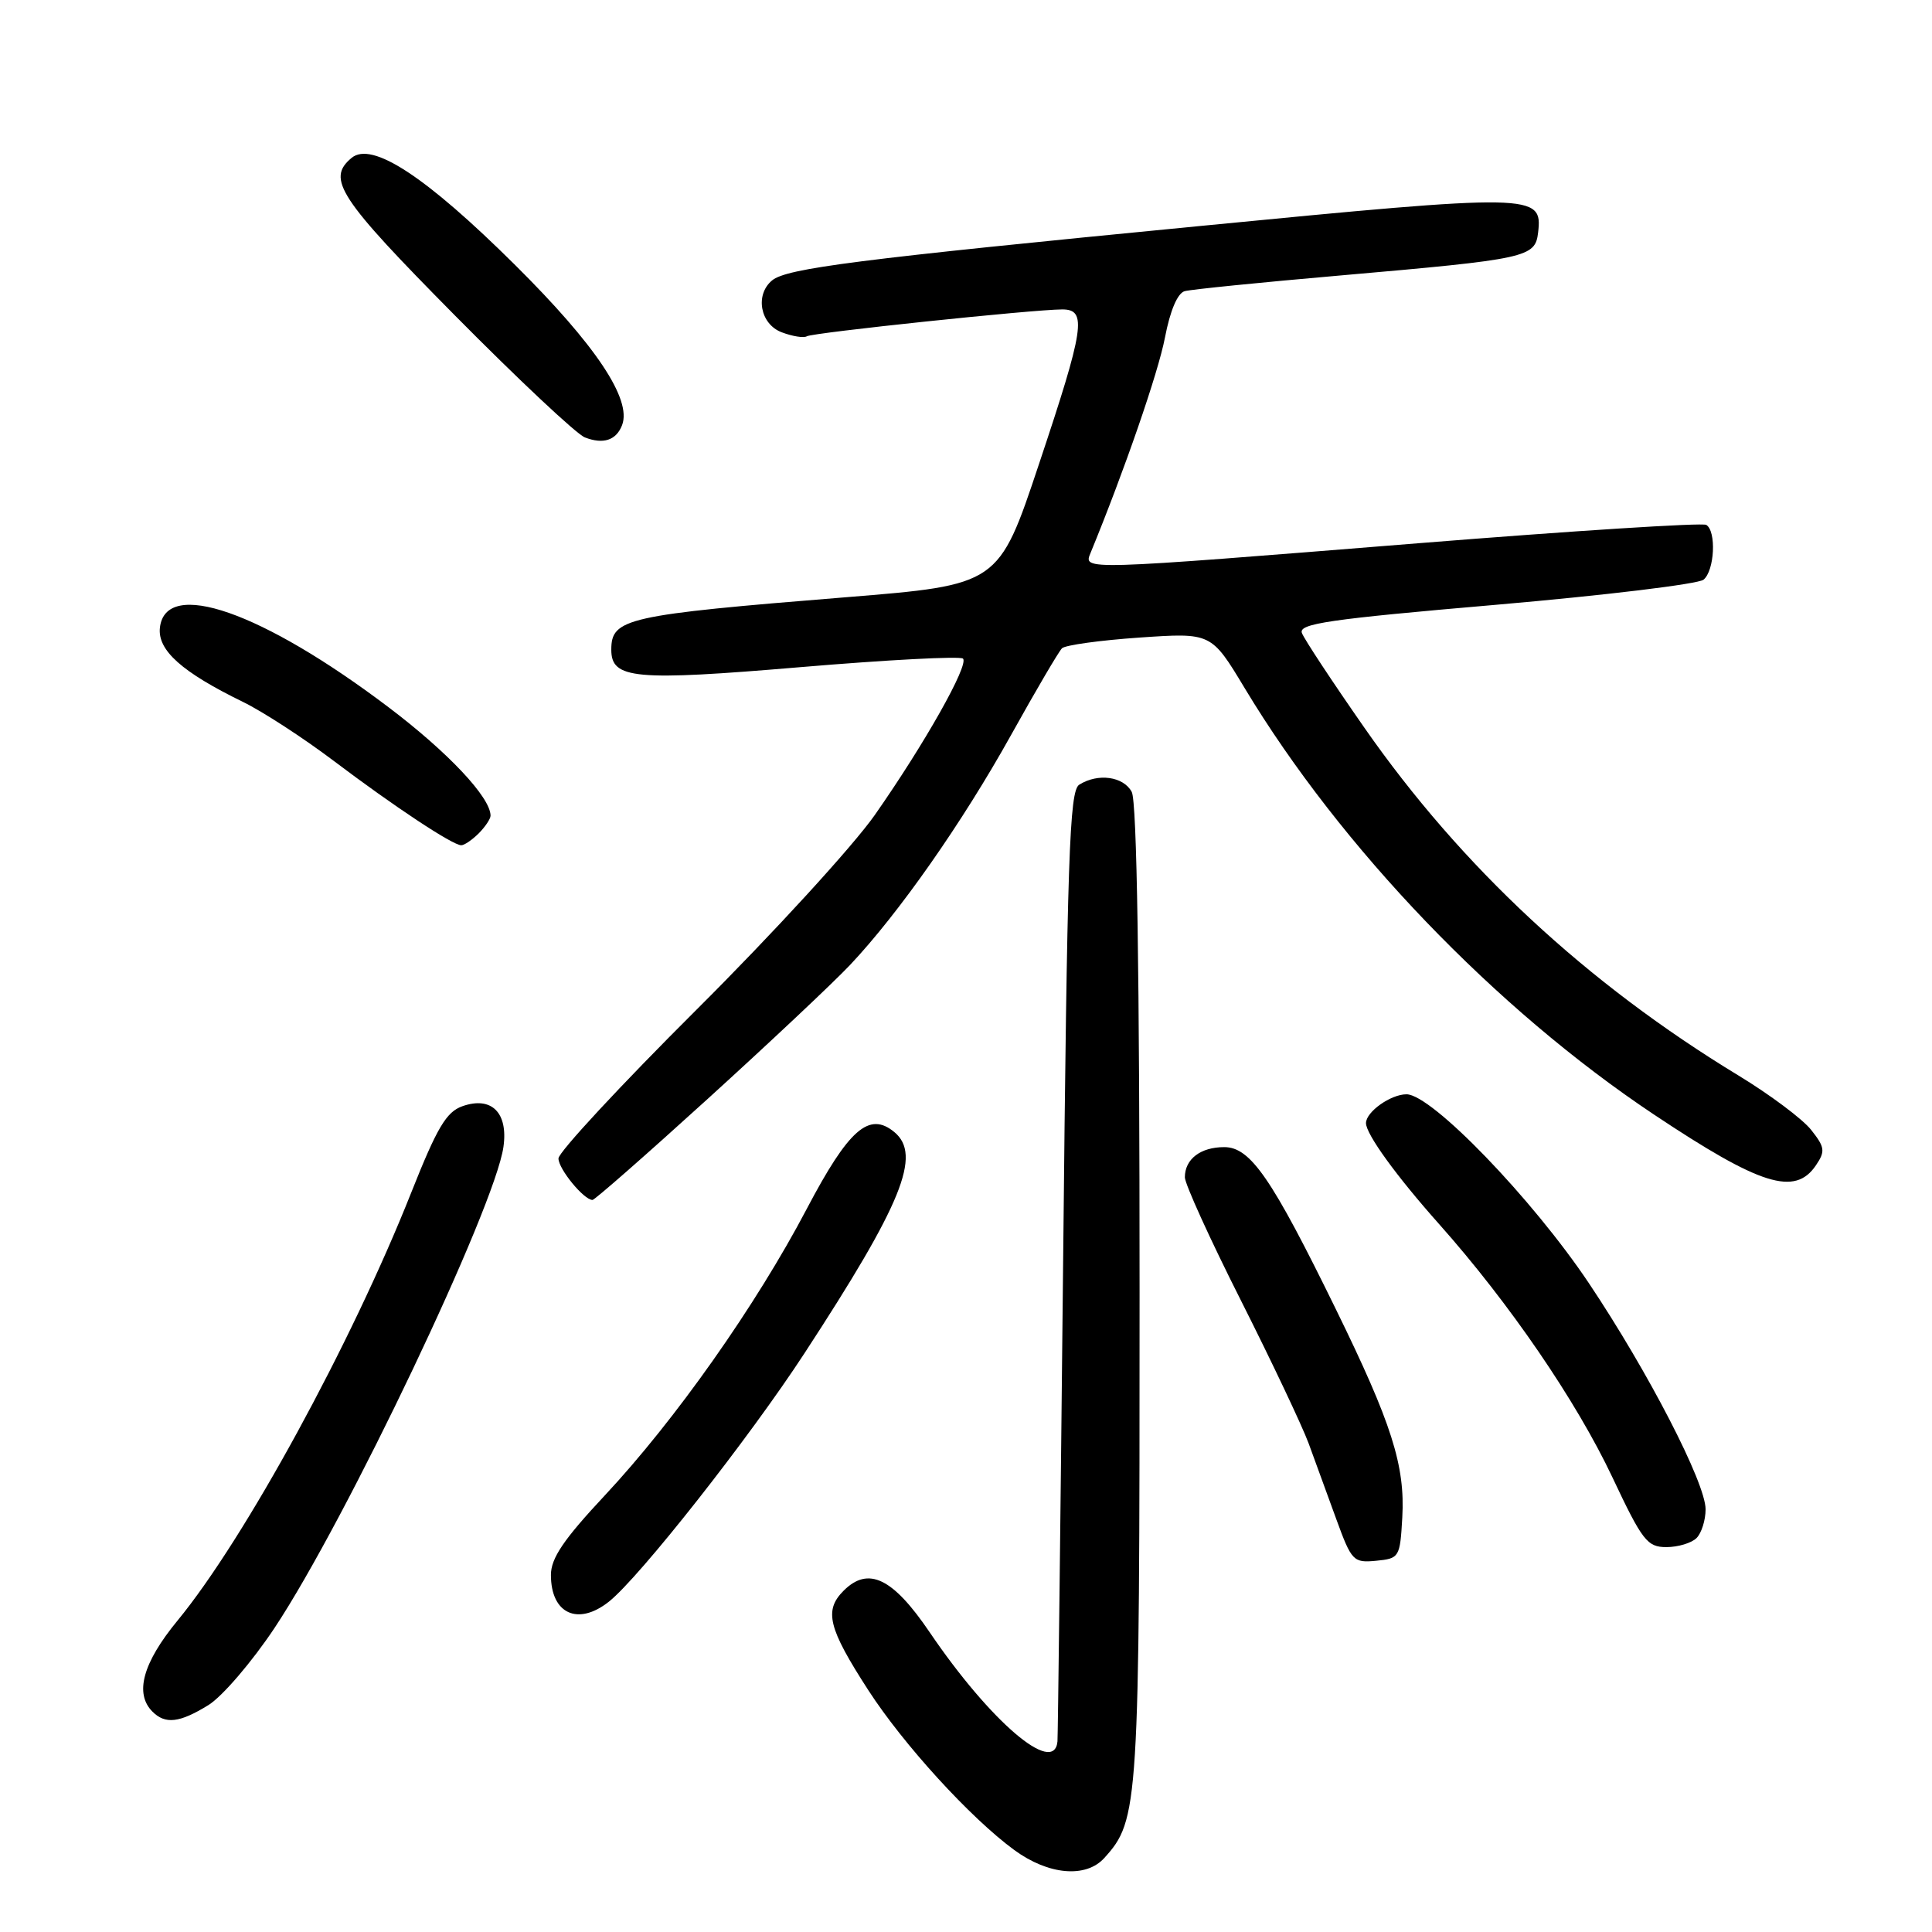 <?xml version="1.0" encoding="UTF-8" standalone="no"?>
<!DOCTYPE svg PUBLIC "-//W3C//DTD SVG 1.1//EN" "http://www.w3.org/Graphics/SVG/1.1/DTD/svg11.dtd" >
<svg xmlns="http://www.w3.org/2000/svg" xmlns:xlink="http://www.w3.org/1999/xlink" version="1.1" viewBox="0 0 256 256">
 <g >
 <path fill="currentColor"
d=" M 146.32 246.20 C 150.90 241.14 151.00 239.54 151.00 171.31 C 151.00 128.80 150.65 106.21 149.96 104.93 C 148.86 102.88 145.48 102.41 143.00 103.98 C 141.70 104.80 141.41 113.40 140.87 167.21 C 140.52 201.47 140.18 230.06 140.12 230.75 C 139.69 235.36 131.21 228.11 123.17 216.26 C 118.29 209.07 115.05 207.51 111.78 210.78 C 109.16 213.40 109.74 215.74 115.05 223.95 C 119.71 231.16 128.60 240.90 134.40 245.14 C 138.92 248.45 143.88 248.89 146.32 246.20 Z  M 27.62 225.93 C 29.46 224.79 33.41 220.18 36.40 215.68 C 45.88 201.39 65.60 159.93 66.71 151.96 C 67.35 147.42 65.12 145.22 61.27 146.58 C 59.14 147.33 57.91 149.41 54.50 158.00 C 46.56 178.03 32.42 203.93 23.52 214.74 C 18.92 220.33 17.80 224.40 20.20 226.80 C 21.91 228.51 23.79 228.29 27.62 225.93 Z  M 80.68 212.23 C 84.73 209.02 99.26 190.57 106.62 179.28 C 119.54 159.49 122.16 153.04 118.51 150.01 C 115.17 147.24 112.46 149.61 106.89 160.20 C 100.17 172.99 89.47 188.17 80.15 198.14 C 74.68 203.99 73.00 206.47 73.00 208.69 C 73.00 213.84 76.58 215.48 80.68 212.23 Z  M 185.81 201.08 C 186.20 194.20 184.41 188.59 177.02 173.50 C 168.50 156.08 165.69 152.00 162.22 152.00 C 159.07 152.00 157.00 153.59 157.00 156.00 C 157.00 156.87 160.34 164.22 164.43 172.32 C 168.51 180.42 172.55 188.95 173.41 191.28 C 174.26 193.60 175.91 198.11 177.07 201.31 C 179.09 206.85 179.33 207.10 182.34 206.81 C 185.42 206.51 185.51 206.36 185.81 201.08 Z  M 224.80 203.80 C 225.46 203.14 226.00 201.42 226.00 199.99 C 226.00 196.50 218.40 181.78 210.53 170.02 C 203.02 158.81 189.69 145.00 186.37 145.00 C 184.27 145.00 181.00 147.33 181.00 148.82 C 181.01 150.29 185.01 155.82 190.70 162.21 C 200.01 172.68 208.87 185.63 213.65 195.75 C 217.62 204.17 218.27 205.00 220.81 205.00 C 222.34 205.00 224.14 204.46 224.80 203.80 Z  M 93.76 145.62 C 101.87 138.25 110.36 130.27 112.63 127.87 C 119.10 121.01 127.51 109.01 133.99 97.36 C 137.26 91.48 140.29 86.32 140.72 85.90 C 141.15 85.48 145.78 84.84 151.00 84.48 C 160.50 83.83 160.50 83.83 164.92 91.17 C 177.66 112.33 198.19 133.71 219.17 147.69 C 233.29 157.10 237.84 158.52 240.62 154.41 C 241.88 152.55 241.81 152.02 239.99 149.72 C 238.87 148.29 234.52 145.04 230.34 142.50 C 210.23 130.29 193.62 114.84 180.79 96.43 C 176.55 90.35 172.82 84.70 172.51 83.88 C 172.03 82.64 176.03 82.05 198.20 80.14 C 212.64 78.89 225.03 77.39 225.73 76.81 C 227.19 75.60 227.45 70.39 226.09 69.55 C 225.59 69.24 208.37 70.34 187.84 71.99 C 143.04 75.59 143.55 75.58 144.51 73.25 C 148.97 62.40 153.47 49.39 154.36 44.74 C 155.05 41.14 156.03 38.84 156.98 38.58 C 157.82 38.35 167.05 37.42 177.50 36.51 C 202.46 34.33 203.42 34.12 203.81 30.79 C 204.41 25.65 203.32 25.63 158.77 29.97 C 113.48 34.37 104.25 35.55 102.30 37.16 C 100.01 39.07 100.73 42.95 103.58 44.03 C 105.01 44.57 106.50 44.81 106.91 44.56 C 107.68 44.08 136.89 41.01 140.75 41.00 C 144.07 41.00 143.71 43.42 137.66 61.52 C 132.33 77.50 132.33 77.50 112.06 79.14 C 82.95 81.49 81.00 81.93 81.00 86.09 C 81.00 89.98 84.05 90.26 106.07 88.40 C 117.57 87.43 127.25 86.92 127.60 87.27 C 128.42 88.09 122.53 98.54 115.91 108.00 C 113.02 112.12 102.41 123.71 92.33 133.75 C 82.25 143.79 74.00 152.68 74.00 153.50 C 74.00 154.90 77.37 159.00 78.51 159.00 C 78.80 159.00 85.66 152.98 93.76 145.62 Z  M 63.43 110.43 C 64.29 109.56 65.00 108.51 65.00 108.08 C 65.00 105.66 59.36 99.67 51.48 93.71 C 34.71 81.03 21.95 76.58 21.19 83.16 C 20.85 86.16 24.08 89.05 32.22 93.02 C 34.82 94.29 40.22 97.80 44.22 100.82 C 52.23 106.87 59.98 112.00 61.12 112.00 C 61.53 112.00 62.56 111.29 63.43 110.43 Z  M 82.43 56.33 C 83.74 52.91 78.92 45.70 68.26 35.12 C 56.42 23.37 49.28 18.69 46.59 20.92 C 43.23 23.71 44.88 26.23 60.25 41.77 C 68.64 50.25 76.40 57.54 77.50 57.96 C 79.94 58.91 81.66 58.34 82.43 56.33 Z "/>
</g>
</svg>